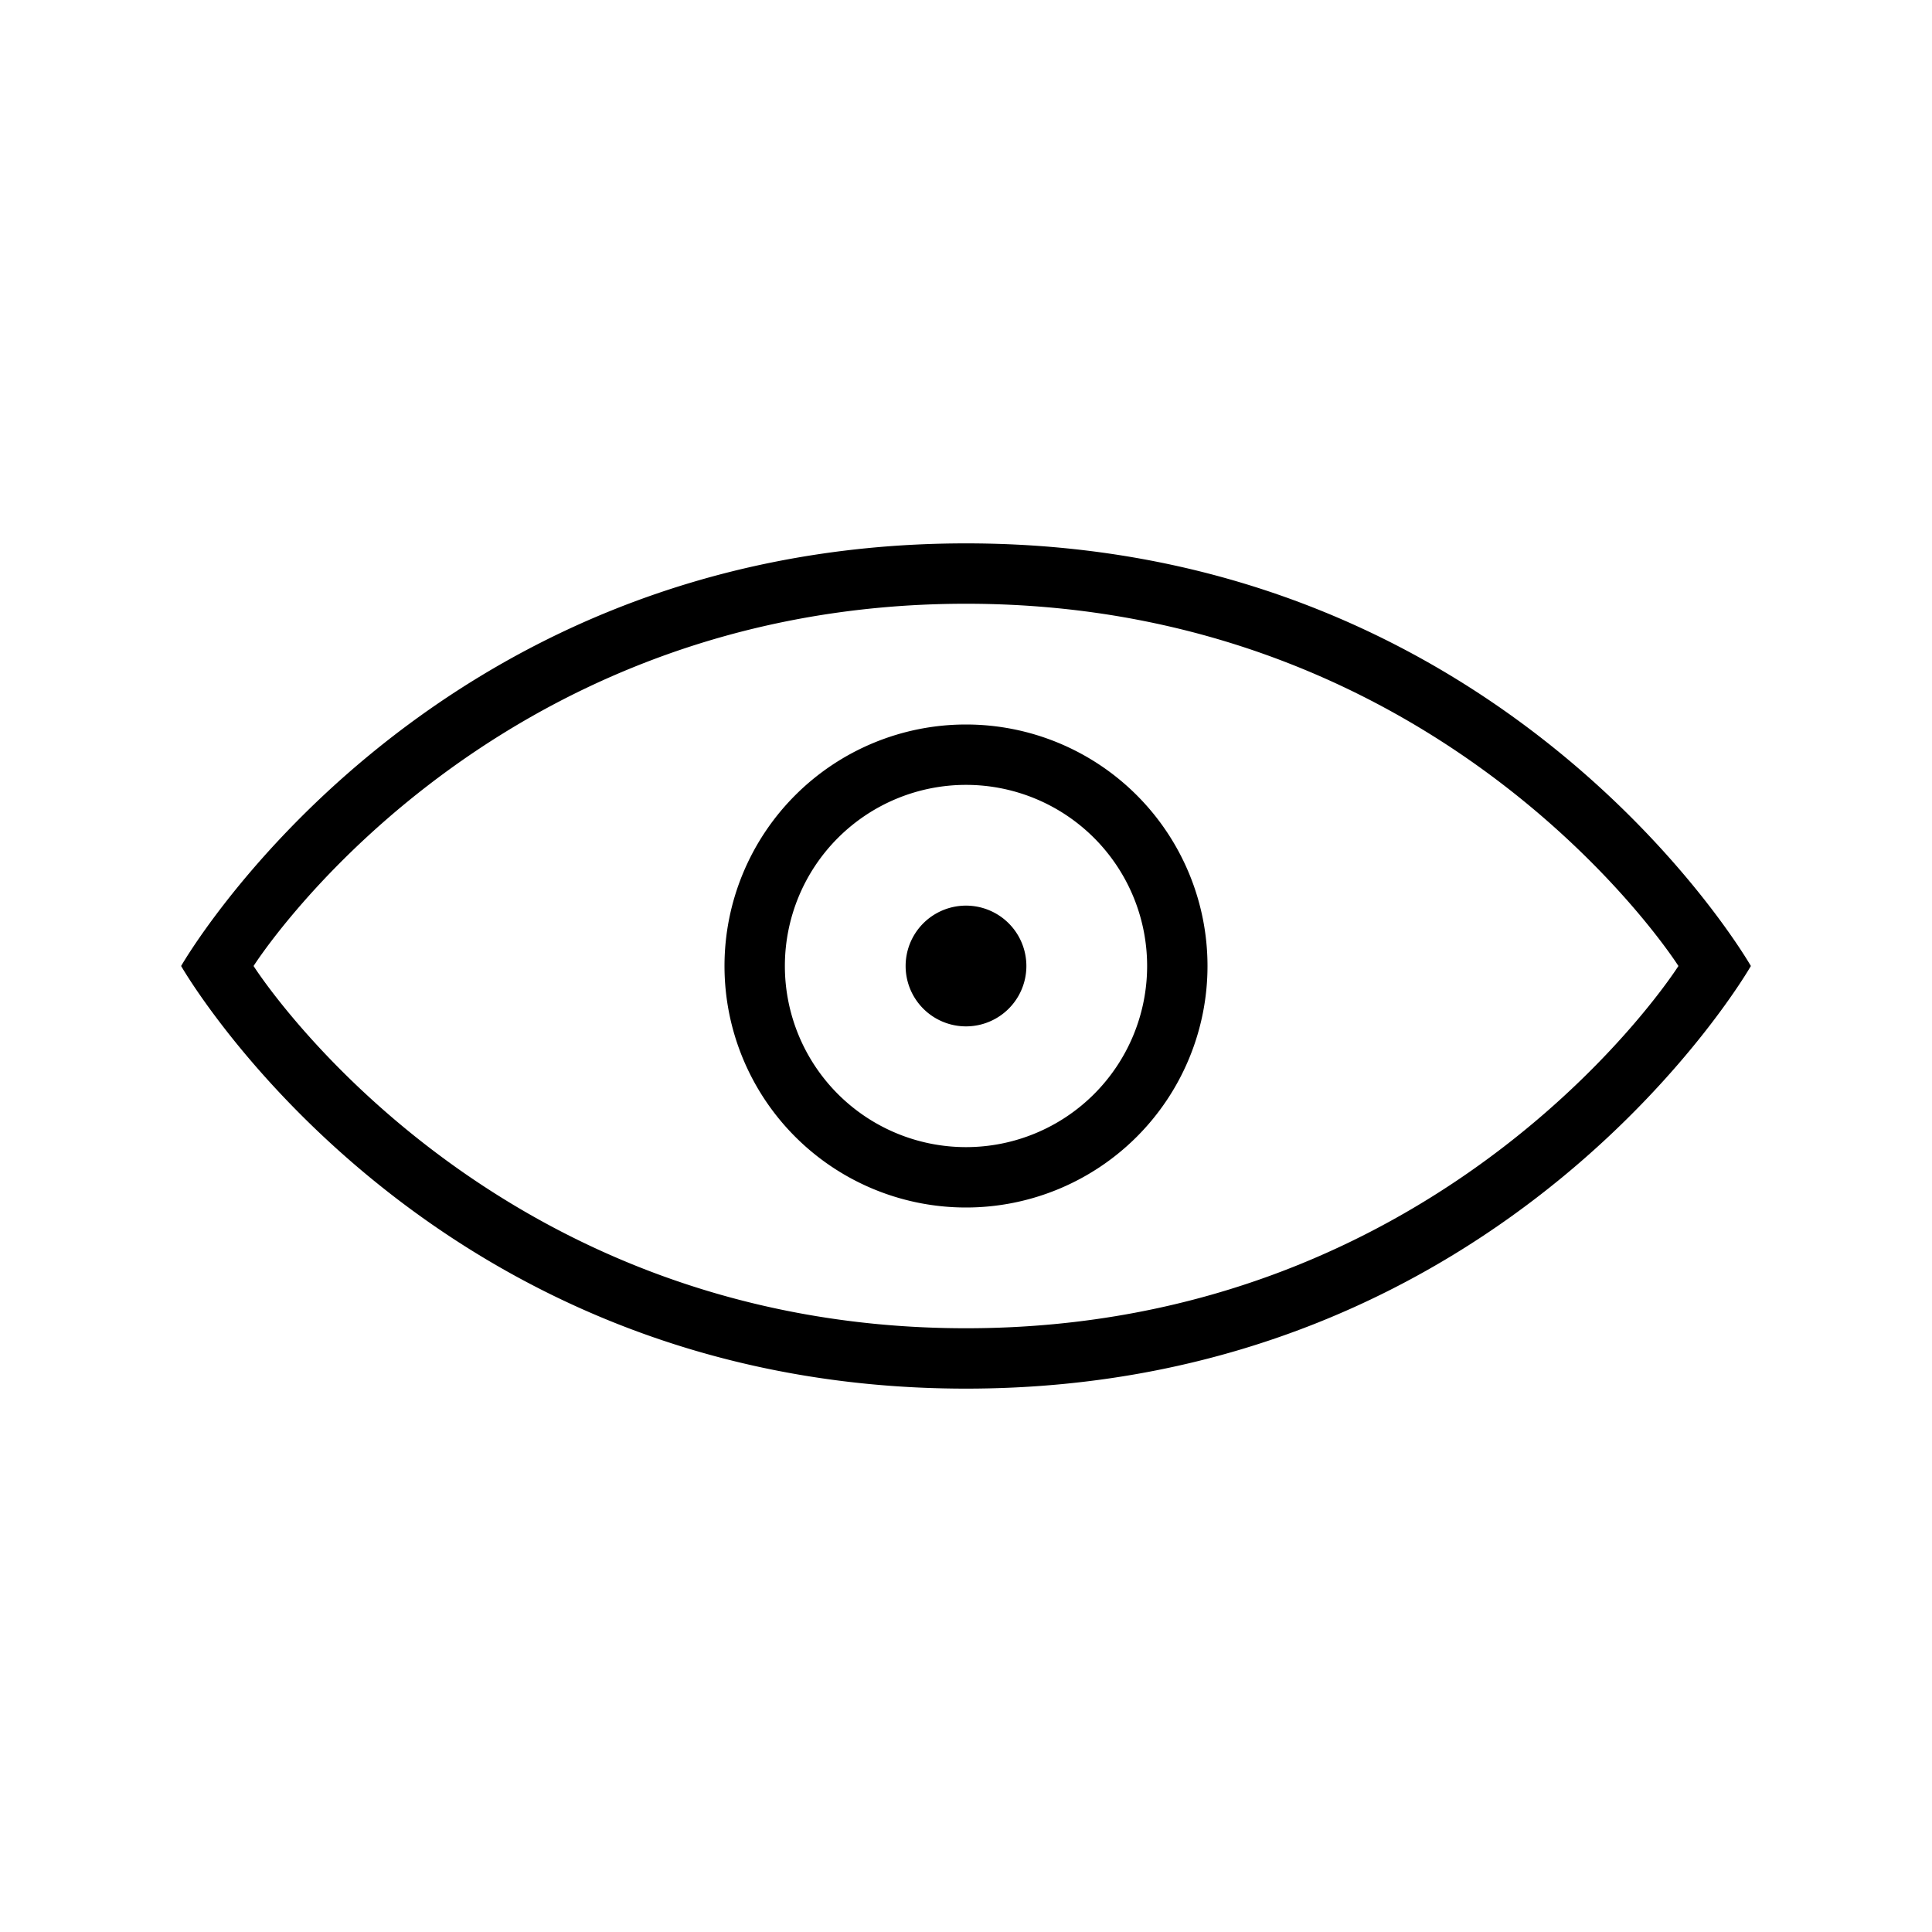 <svg viewBox="0 0 32 32" xmlns="http://www.w3.org/2000/svg"><path d="M16 9C7 9 3 16 3 16s4 7 13 7 13-7 13-7-4-7-13-7Zm0 1c-8 0-11.8 6-11.8 6S8 22 16 22s11.8-6 11.8-6S24 10 16 10Zm0 10a4 4 0 1 0 0-8 4 4 0 0 0 0 8Zm0-1a3 3 0 1 0 0-6 3 3 0 0 0 0 6Zm0-2a1 1 0 1 0 0-2 1 1 0 0 0 0 2Z" fill="#000000" fill-rule="evenodd" class="fill-929292"></path></svg>